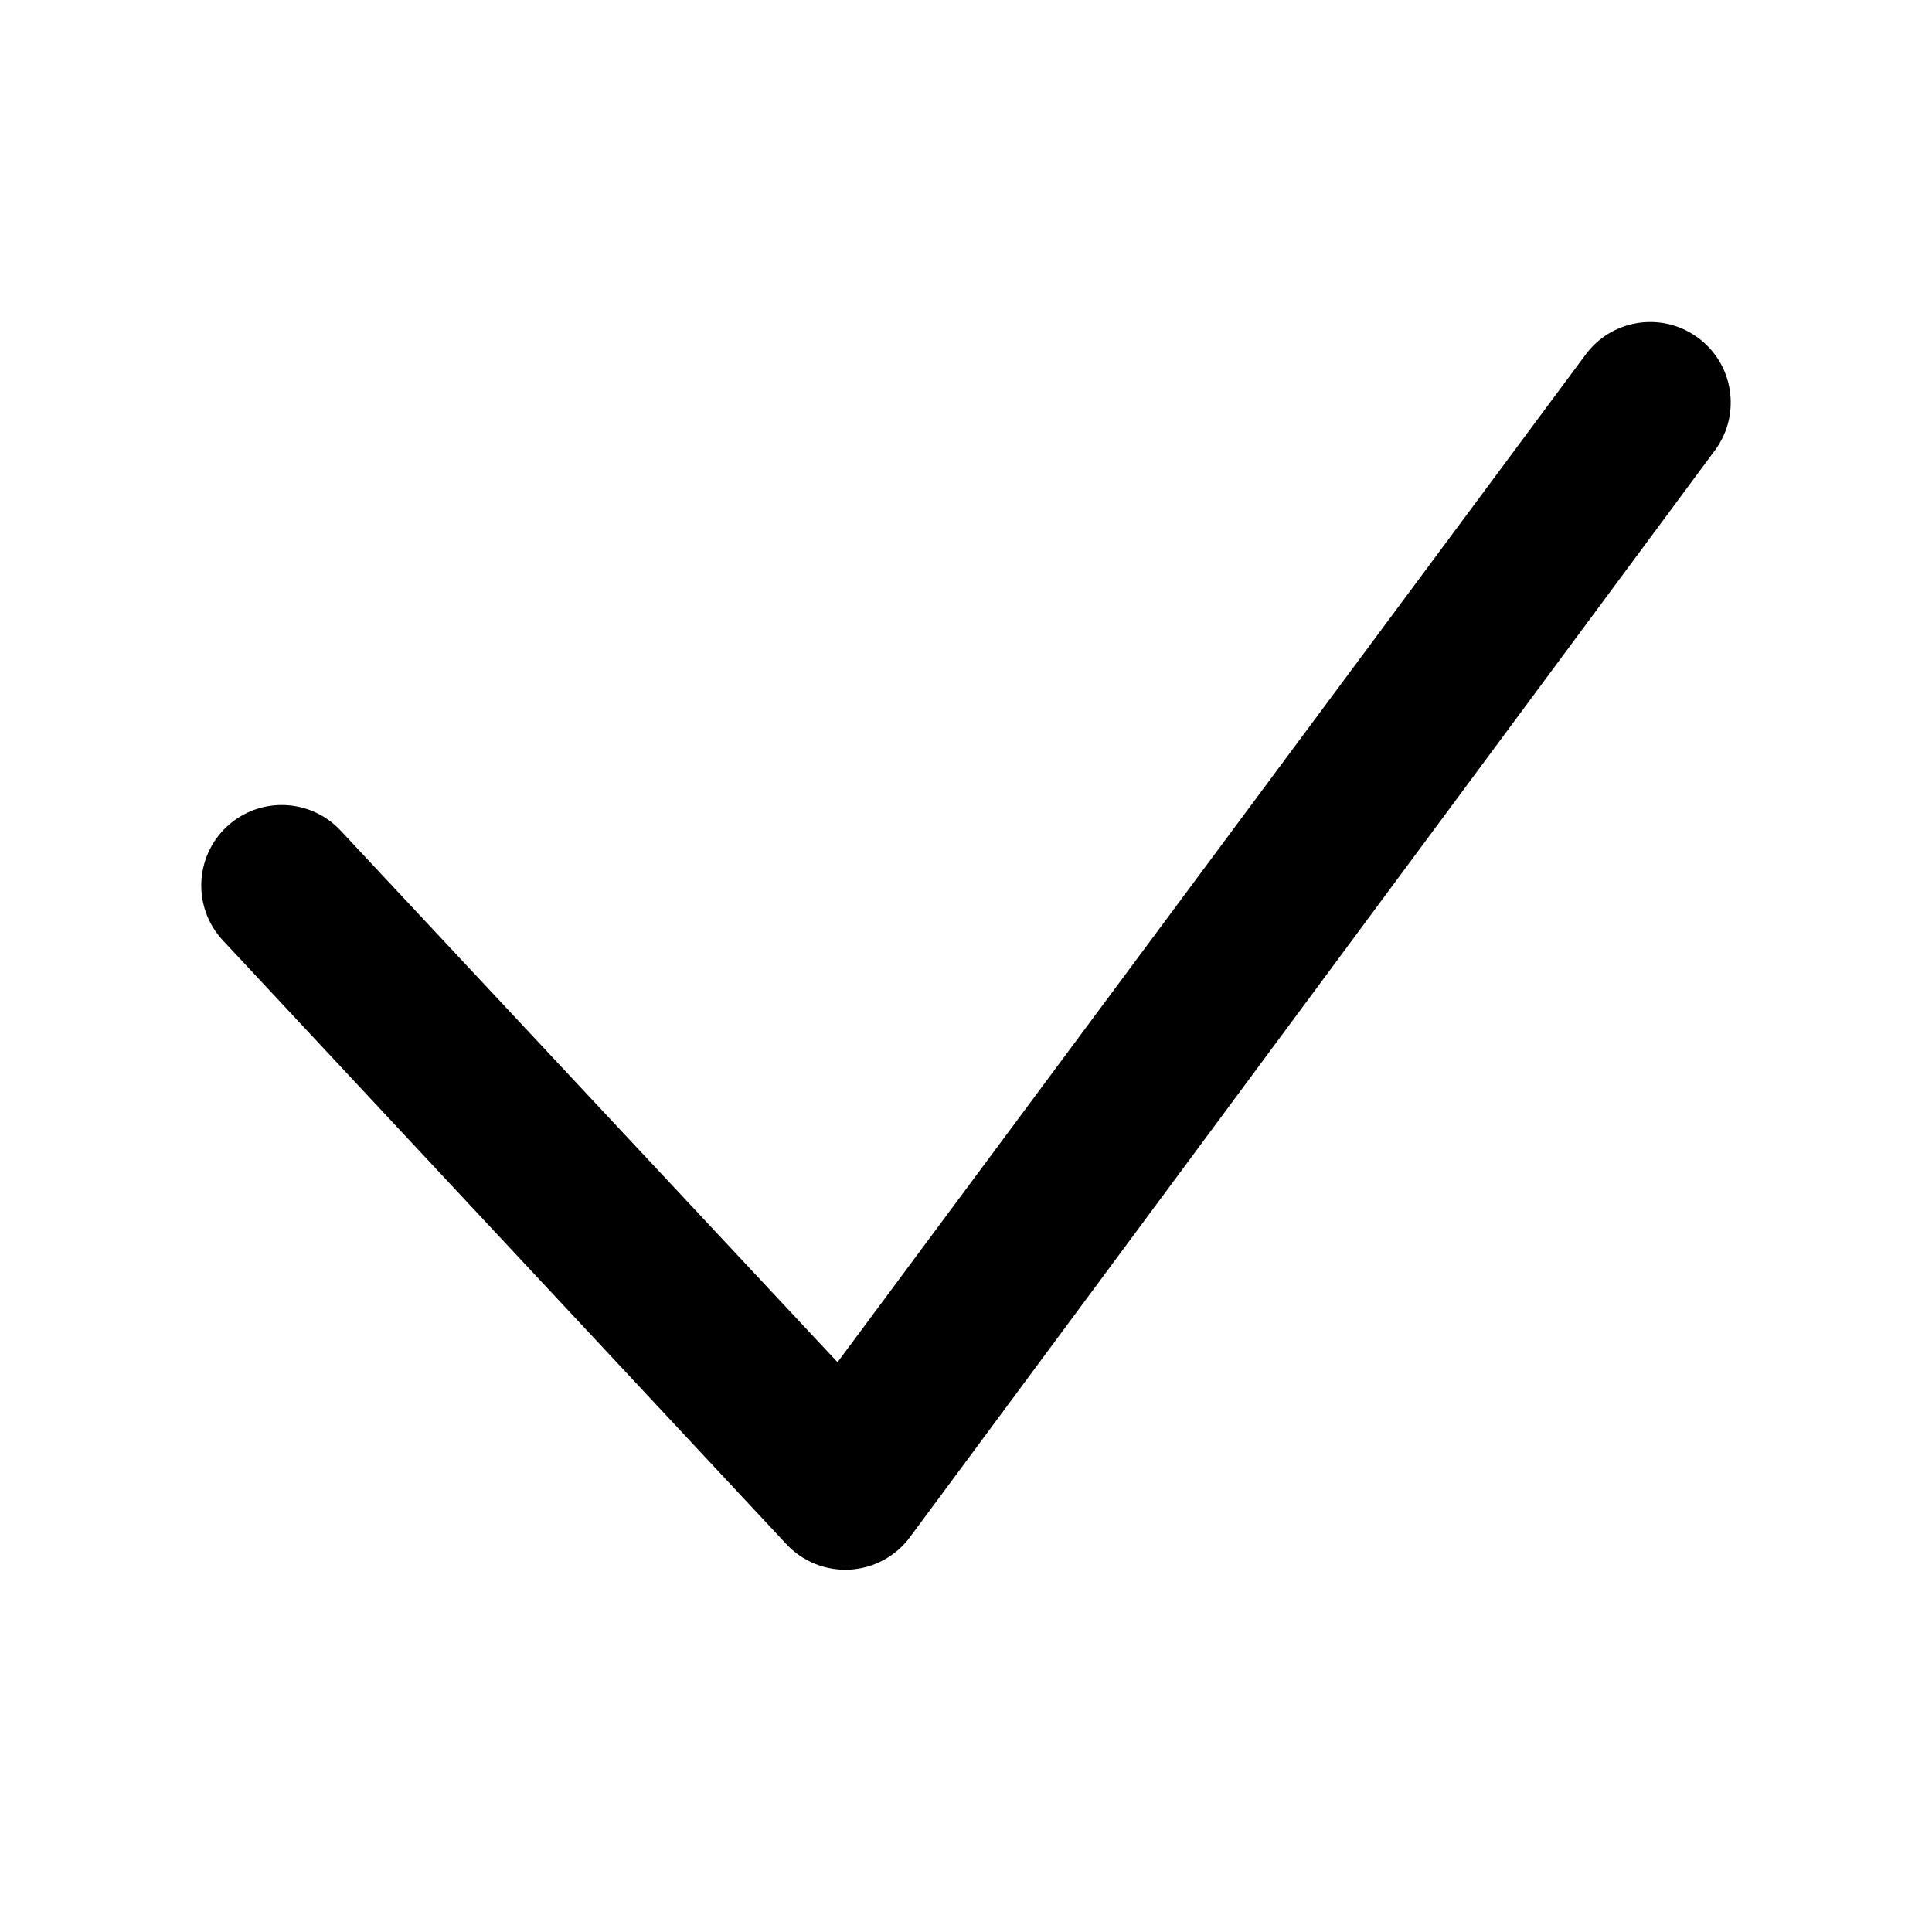 <svg width="24" height="24" viewBox="0 0 24 24" fill="none" xmlns="http://www.w3.org/2000/svg" data-karrot-ui-icon="true">
  <path fill-rule="evenodd" clip-rule="evenodd" d="M21.084 4.189C21.532 4.511 21.634 5.136 21.311 5.584L11.312 19.084C11.136 19.328 10.86 19.48 10.561 19.498C10.261 19.516 9.969 19.399 9.765 19.178L2.765 11.678C2.391 11.273 2.416 10.64 2.822 10.265C3.228 9.891 3.86 9.916 4.235 10.322L10.404 16.922L19.689 4.416C20.011 3.968 20.636 3.866 21.084 4.189Z" fill="currentColor"/>
</svg>
